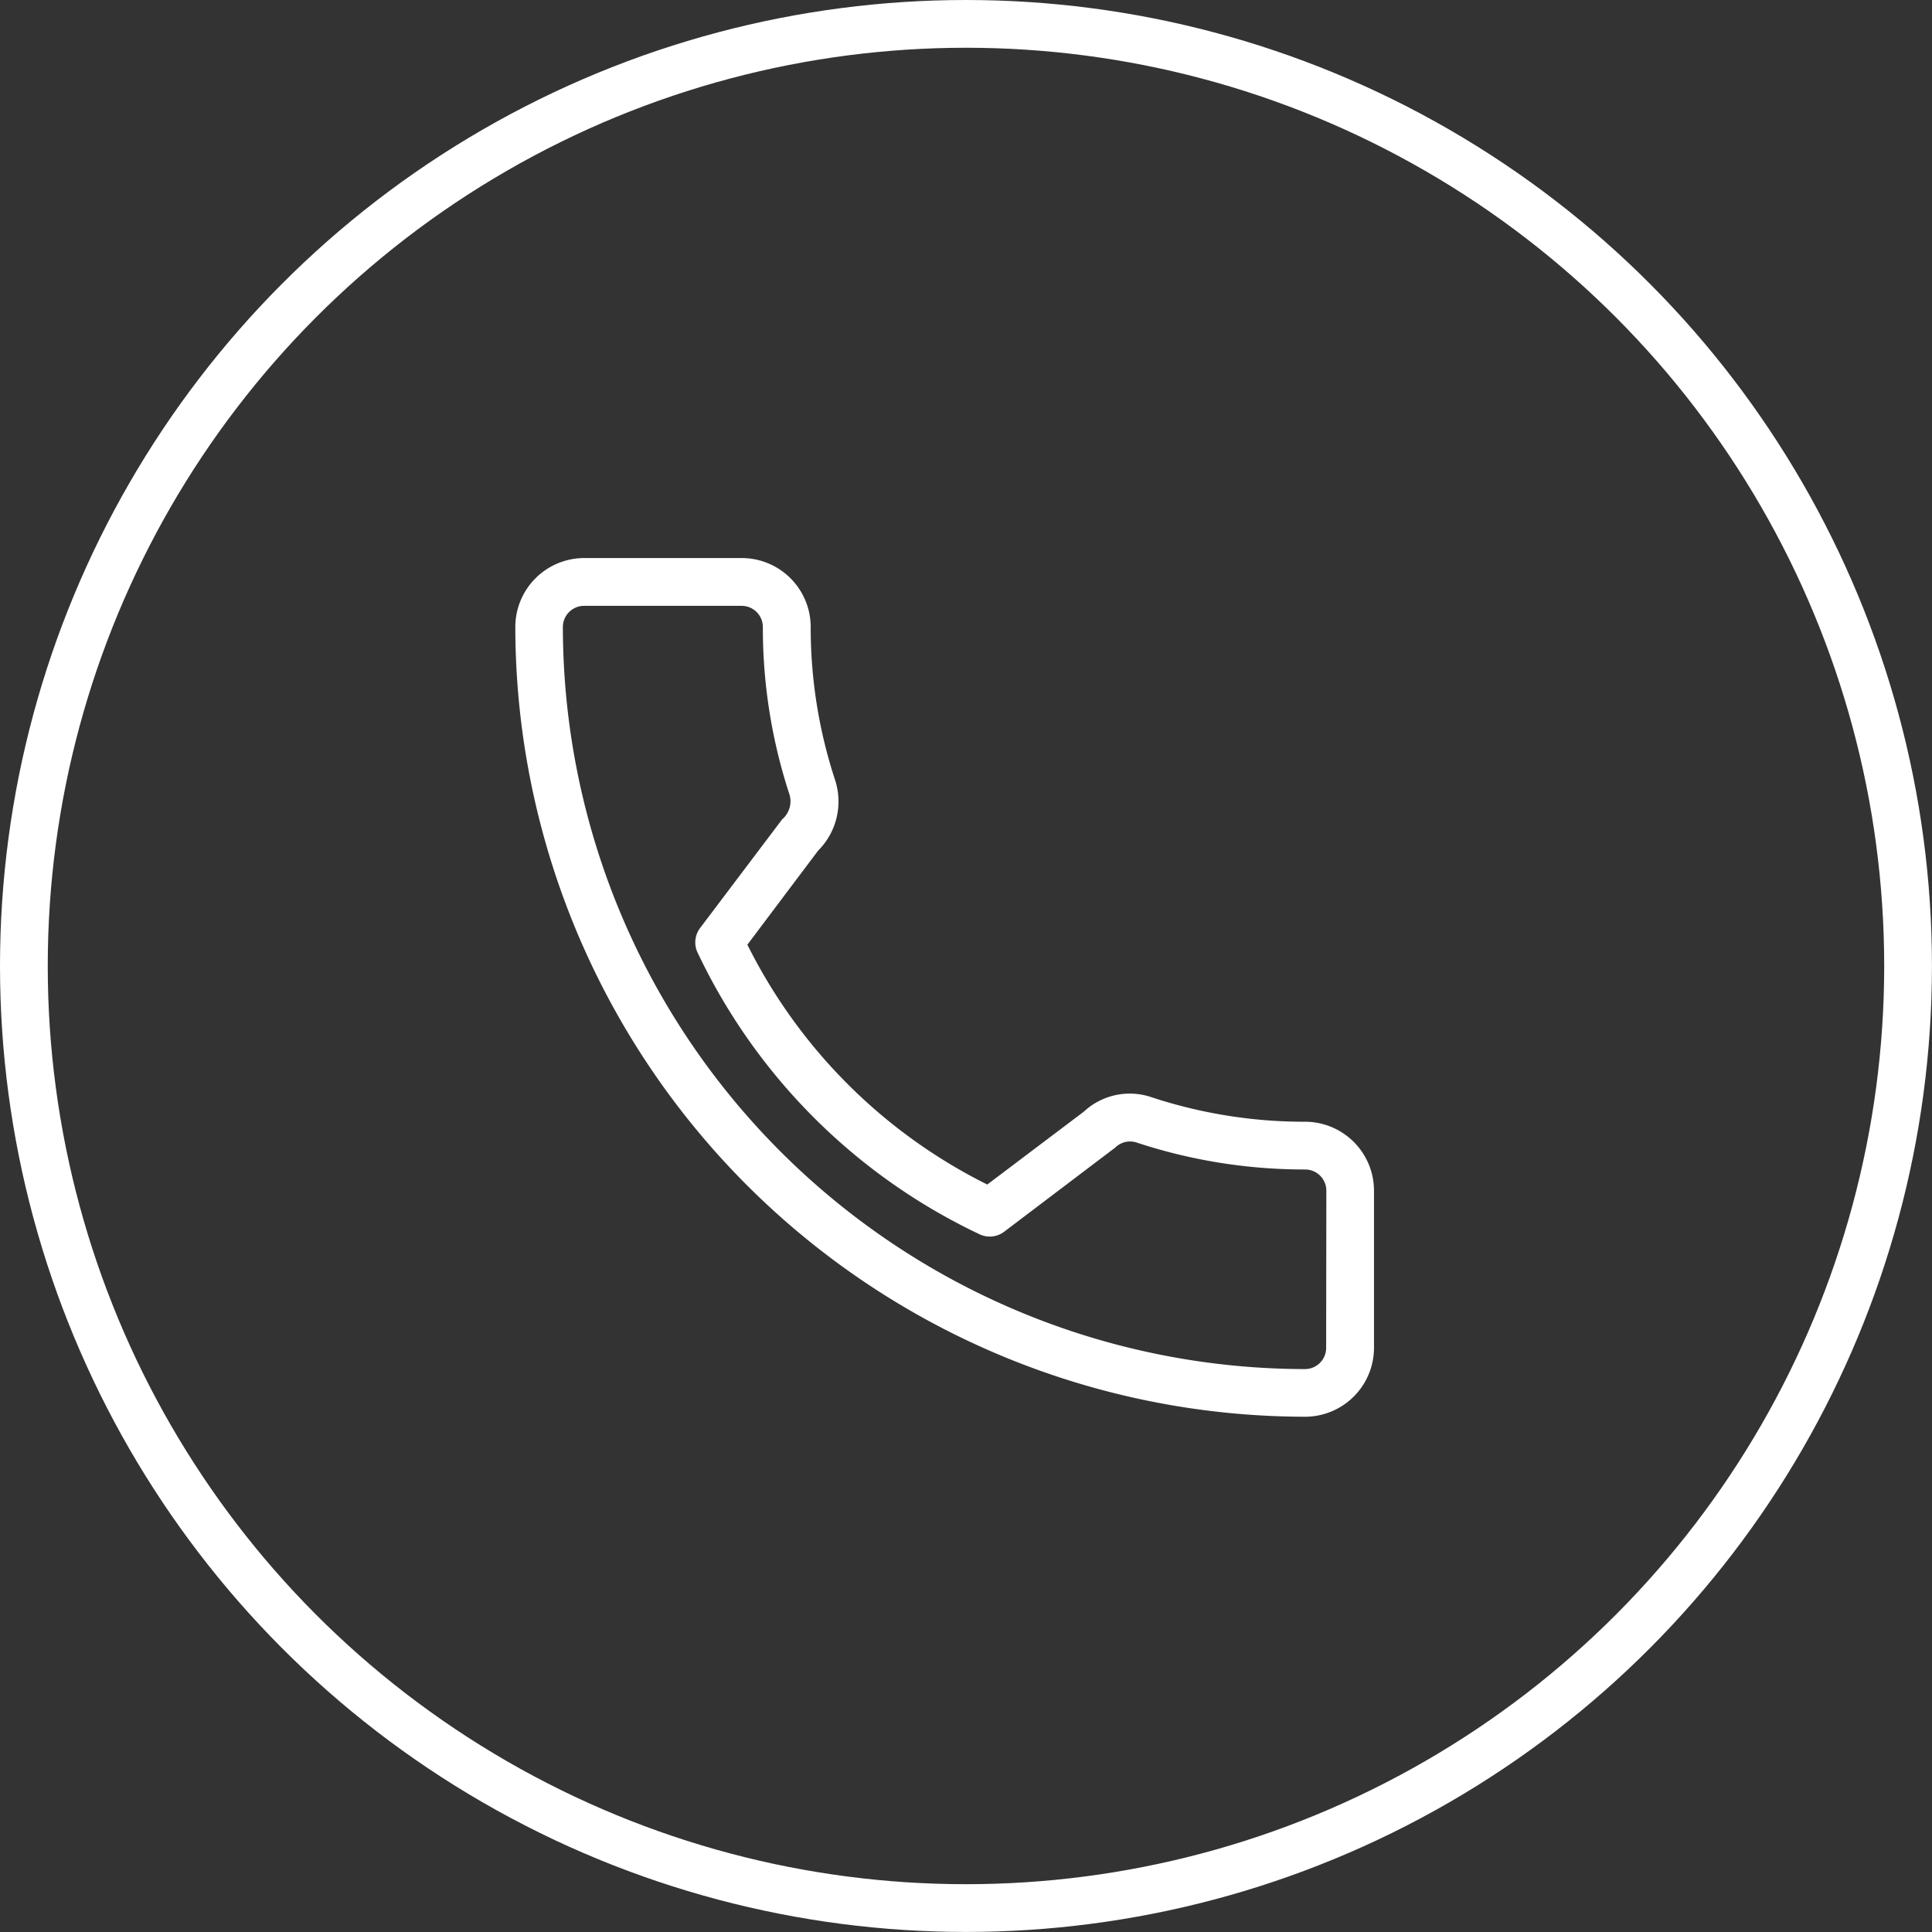 <svg xmlns="http://www.w3.org/2000/svg" xmlns:xlink="http://www.w3.org/1999/xlink" width="40.461" height="40.461" viewBox="0 0 40.461 40.461"><rect x="0" y="0" width="40.461" height="40.461" fill="#333333" stroke="none"/><defs><clipPath id="a"><rect width="17.983" height="17.983" transform="translate(10.789 11.689)" fill="#fff"/></clipPath></defs><circle cx="19.73" cy="19.73" r="19.73" transform="translate(0.5 0.5)" fill="none" stroke="#fff" stroke-width="1"/><g clip-path="url(#a)"><path d="M27.329,23.492a10.211,10.211,0,0,1-3.206-.511,1.411,1.411,0,0,0-1.425.3l-2.022,1.526a11.174,11.174,0,0,1-5.024-5.023l1.481-1.969a1.454,1.454,0,0,0,.358-1.473,10.225,10.225,0,0,1-.513-3.212,1.445,1.445,0,0,0-1.443-1.443h-3.3a1.445,1.445,0,0,0-1.443,1.443,16.558,16.558,0,0,0,16.54,16.54,1.445,1.445,0,0,0,1.443-1.443V24.935A1.445,1.445,0,0,0,27.329,23.492Zm.444,4.736a.444.444,0,0,1-.444.444,15.558,15.558,0,0,1-15.541-15.54.444.444,0,0,1,.444-.444h3.3a.444.444,0,0,1,.444.444,11.2,11.2,0,0,0,.561,3.517.5.5,0,0,1-.158.512l-1.717,2.274a.5.5,0,0,0-.047.527A12.4,12.4,0,0,0,20.5,25.842a.5.5,0,0,0,.529-.046l2.326-1.762a.441.441,0,0,1,.453-.105,11.216,11.216,0,0,0,3.525.563.444.444,0,0,1,.444.444Z" fill="#fff"/></g></svg>